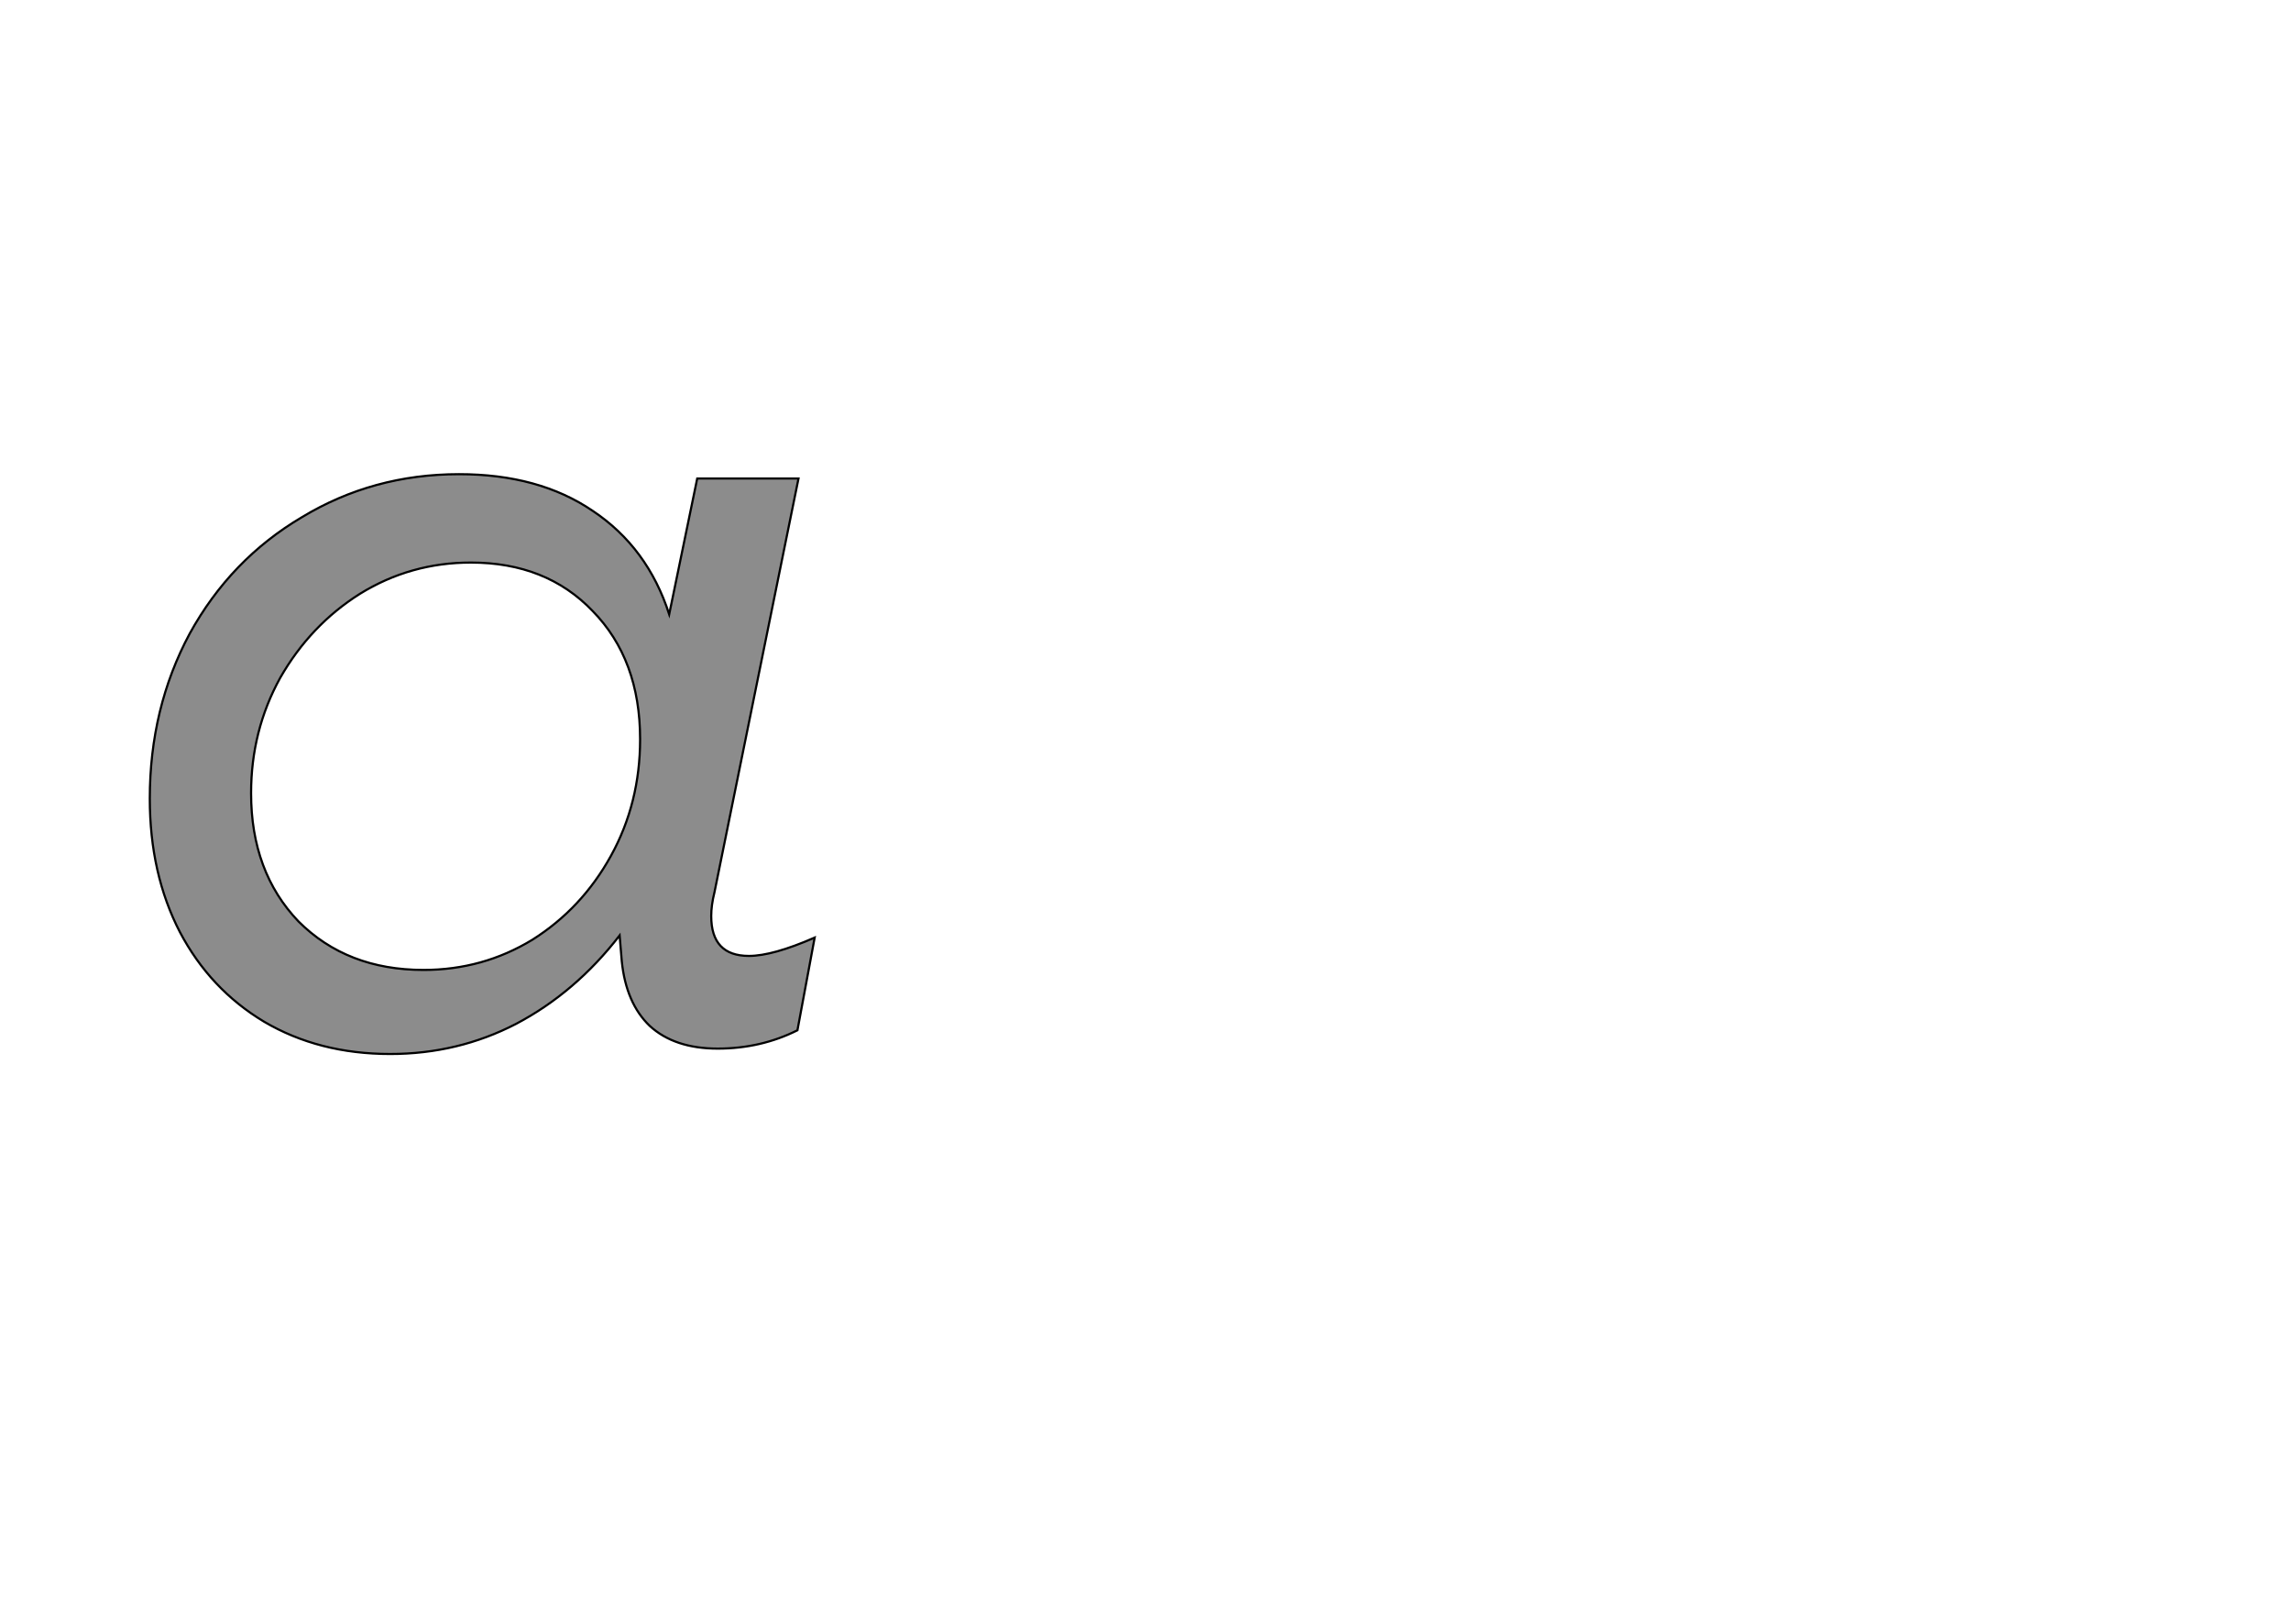 <!--
BEGIN METADATA

BBOX_X_MIN 39
BBOX_Y_MIN -5
BBOX_X_MAX 656
BBOX_Y_MAX 533
WIDTH 617
HEIGHT 538
H_BEARING_X 39
H_BEARING_Y 533
H_ADVANCE 703
V_BEARING_X -312
V_BEARING_Y 340
V_ADVANCE 1219
ORIGIN_X 0
ORIGIN_Y 0

END METADATA
-->

<svg width='2126px' height='1507px' xmlns='http://www.w3.org/2000/svg' version='1.1'>

 <!-- make sure glyph is visible within svg window -->
 <g fill-rule='nonzero'  transform='translate(100 973)'>

  <!-- draw actual outline using lines and Bezier curves-->
  <path fill='black' stroke='black' fill-opacity='0.45'  stroke-width='2'  d='
 M 196,5
 M 145,-25
 Q 95,-55 67,-108
 Q 39,-162 39,-232
 Q 39,-316 76,-385
 Q 114,-454 180,-493
 Q 246,-533 326,-533
 Q 400,-533 450,-499
 Q 501,-465 521,-403
 L 547,-529
 L 641,-529
 L 563,-145
 Q 560,-133 560,-123
 Q 560,-86 595,-86
 Q 617,-86 656,-103
 L 640,-17
 Q 606,0 566,0
 Q 526,0 503,-21
 Q 481,-42 477,-81
 L 475,-105
 Q 434,-52 379,-23
 Q 325,5 262,5
 Q 196,5 145,-25
 Z

 M 348,-73
 M 394,-101
 Q 440,-130 467,-179
 Q 494,-228 494,-287
 Q 494,-361 450,-406
 Q 407,-451 337,-451
 Q 281,-451 234,-422
 Q 188,-393 160,-344
 Q 133,-295 133,-237
 Q 133,-164 177,-118
 Q 222,-73 293,-73
 Q 348,-73 394,-101
 Z

  '/>
 </g>
</svg>

